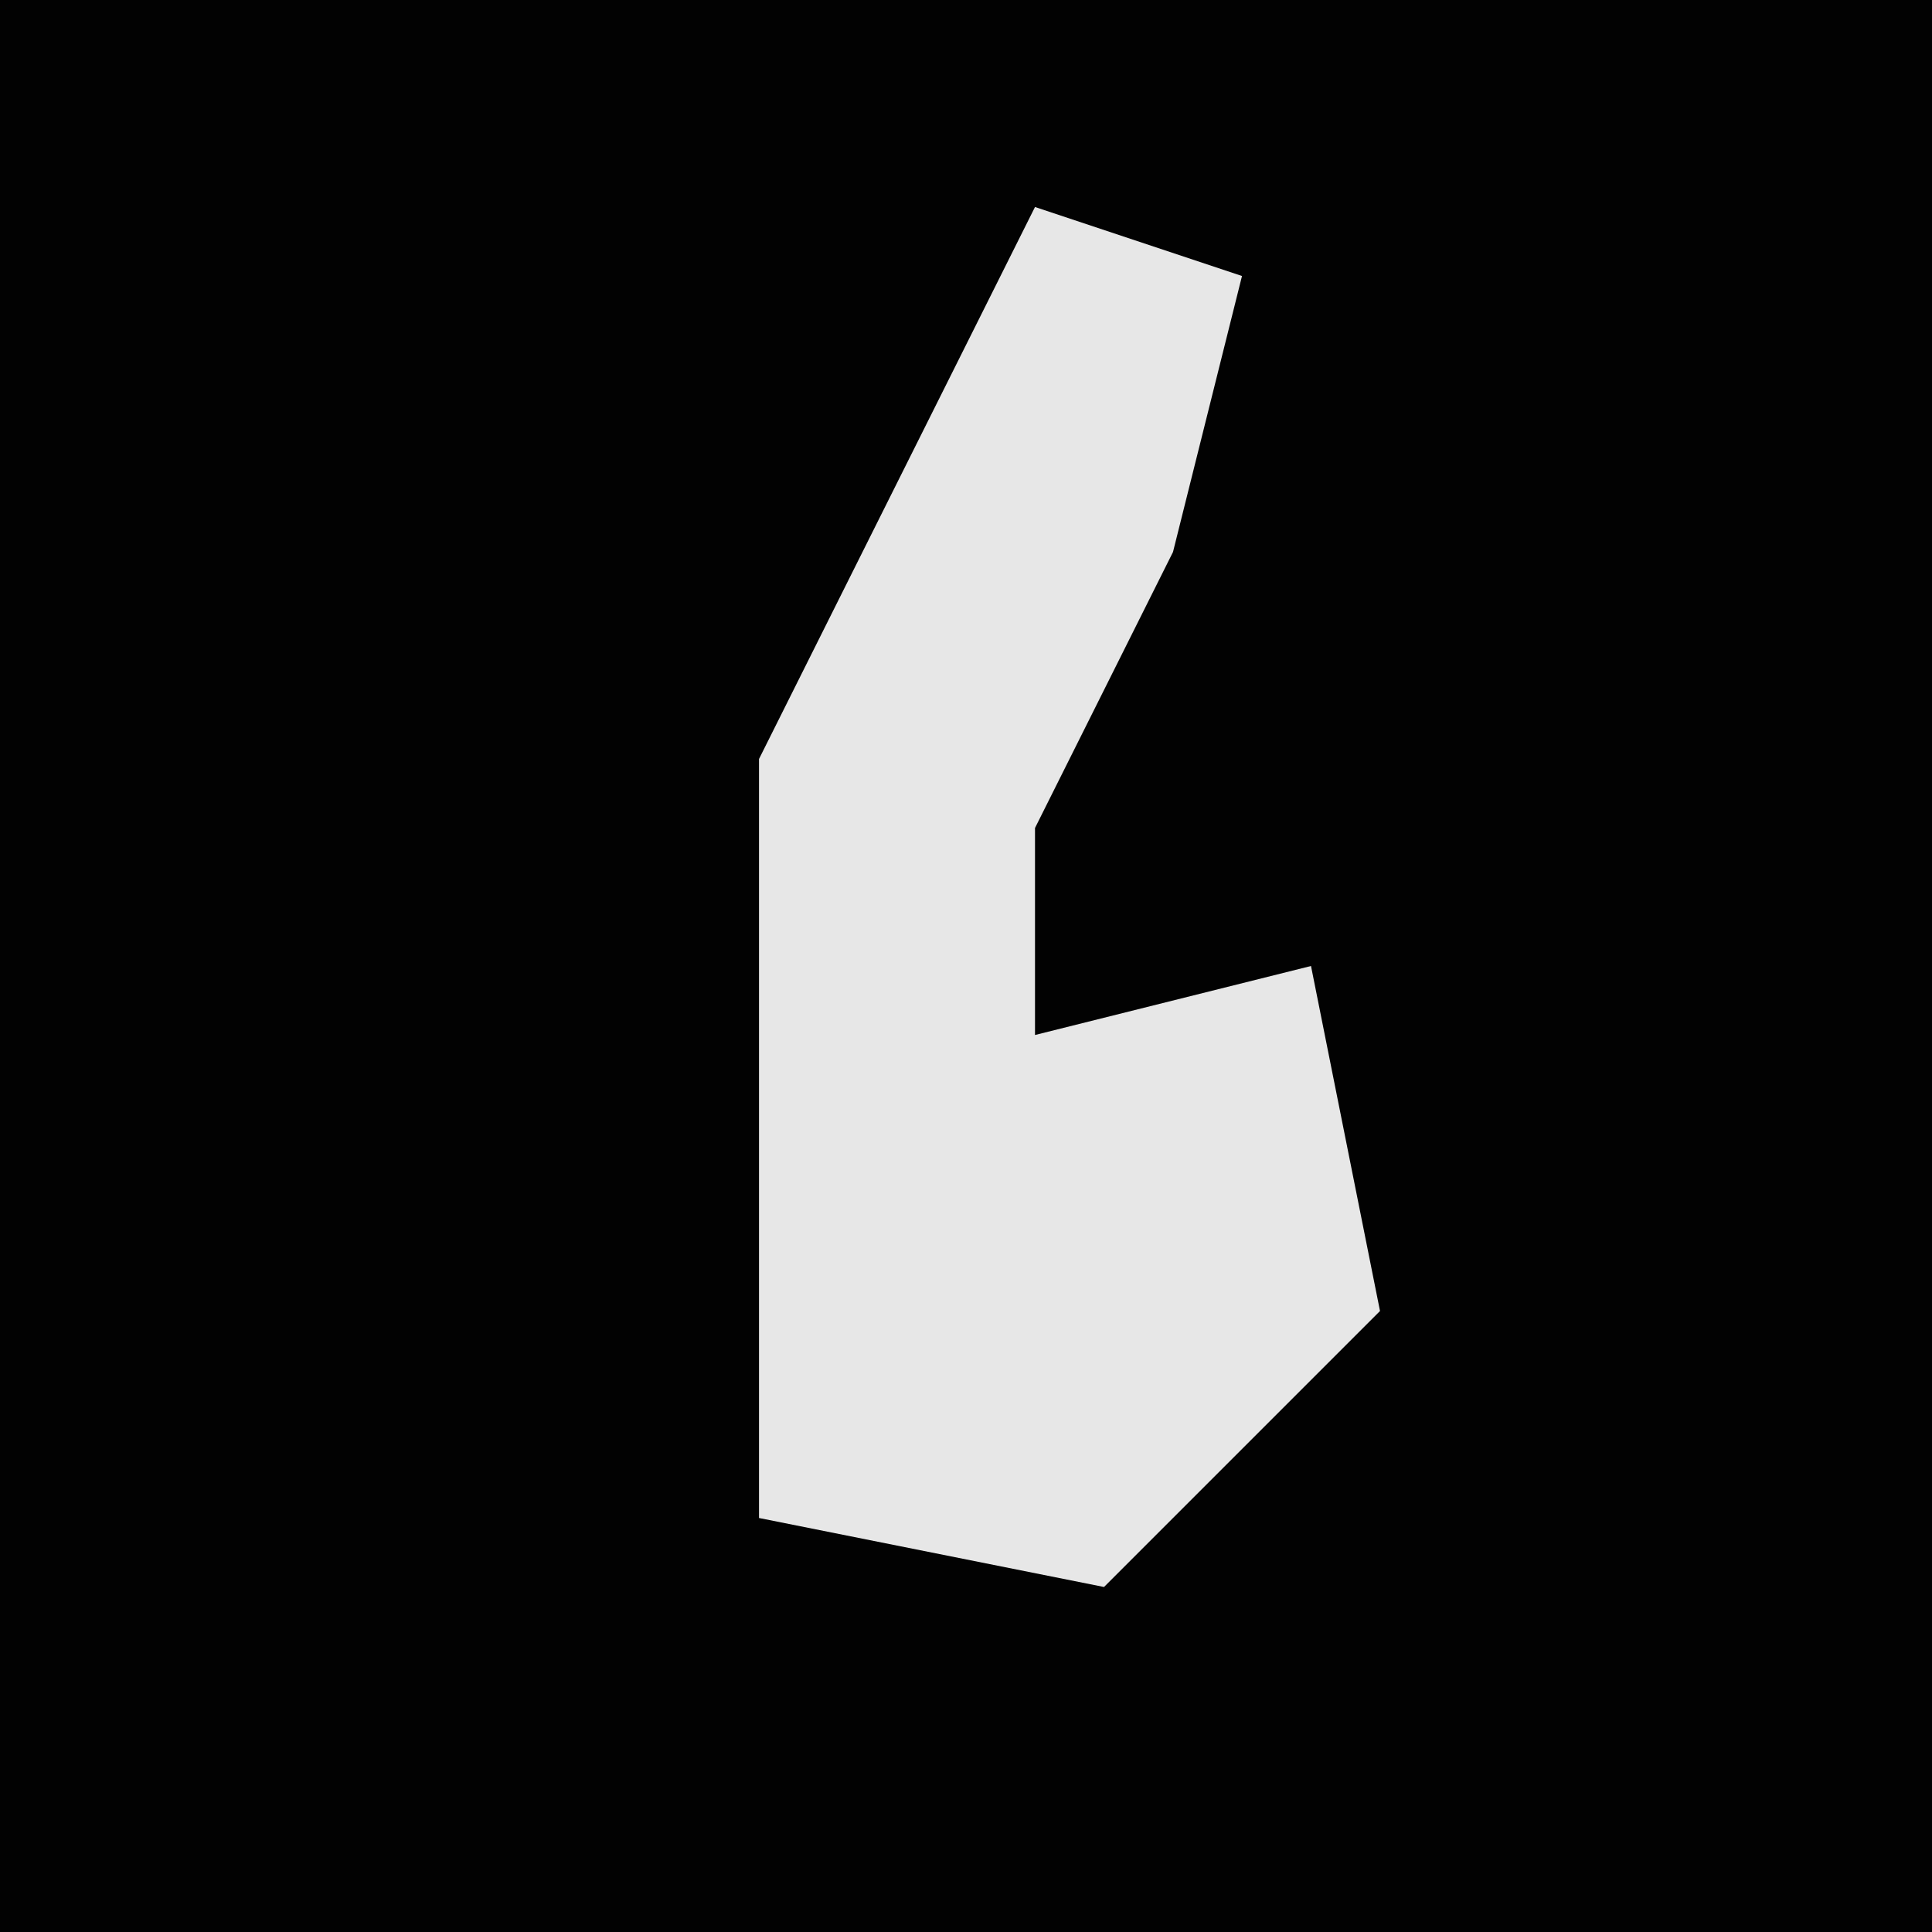 <?xml version="1.0" encoding="UTF-8"?>
<svg version="1.1" xmlns="http://www.w3.org/2000/svg" width="28" height="28">
<path d="M0,0 L28,0 L28,28 L0,28 Z " fill="#020202" transform="translate(0,0)"/>
<path d="M0,0 L3,1 L2,5 L0,9 L0,12 L4,11 L5,16 L1,20 L-4,19 L-4,8 Z " fill="#E7E7E7" transform="translate(15,3)"/>
</svg>
